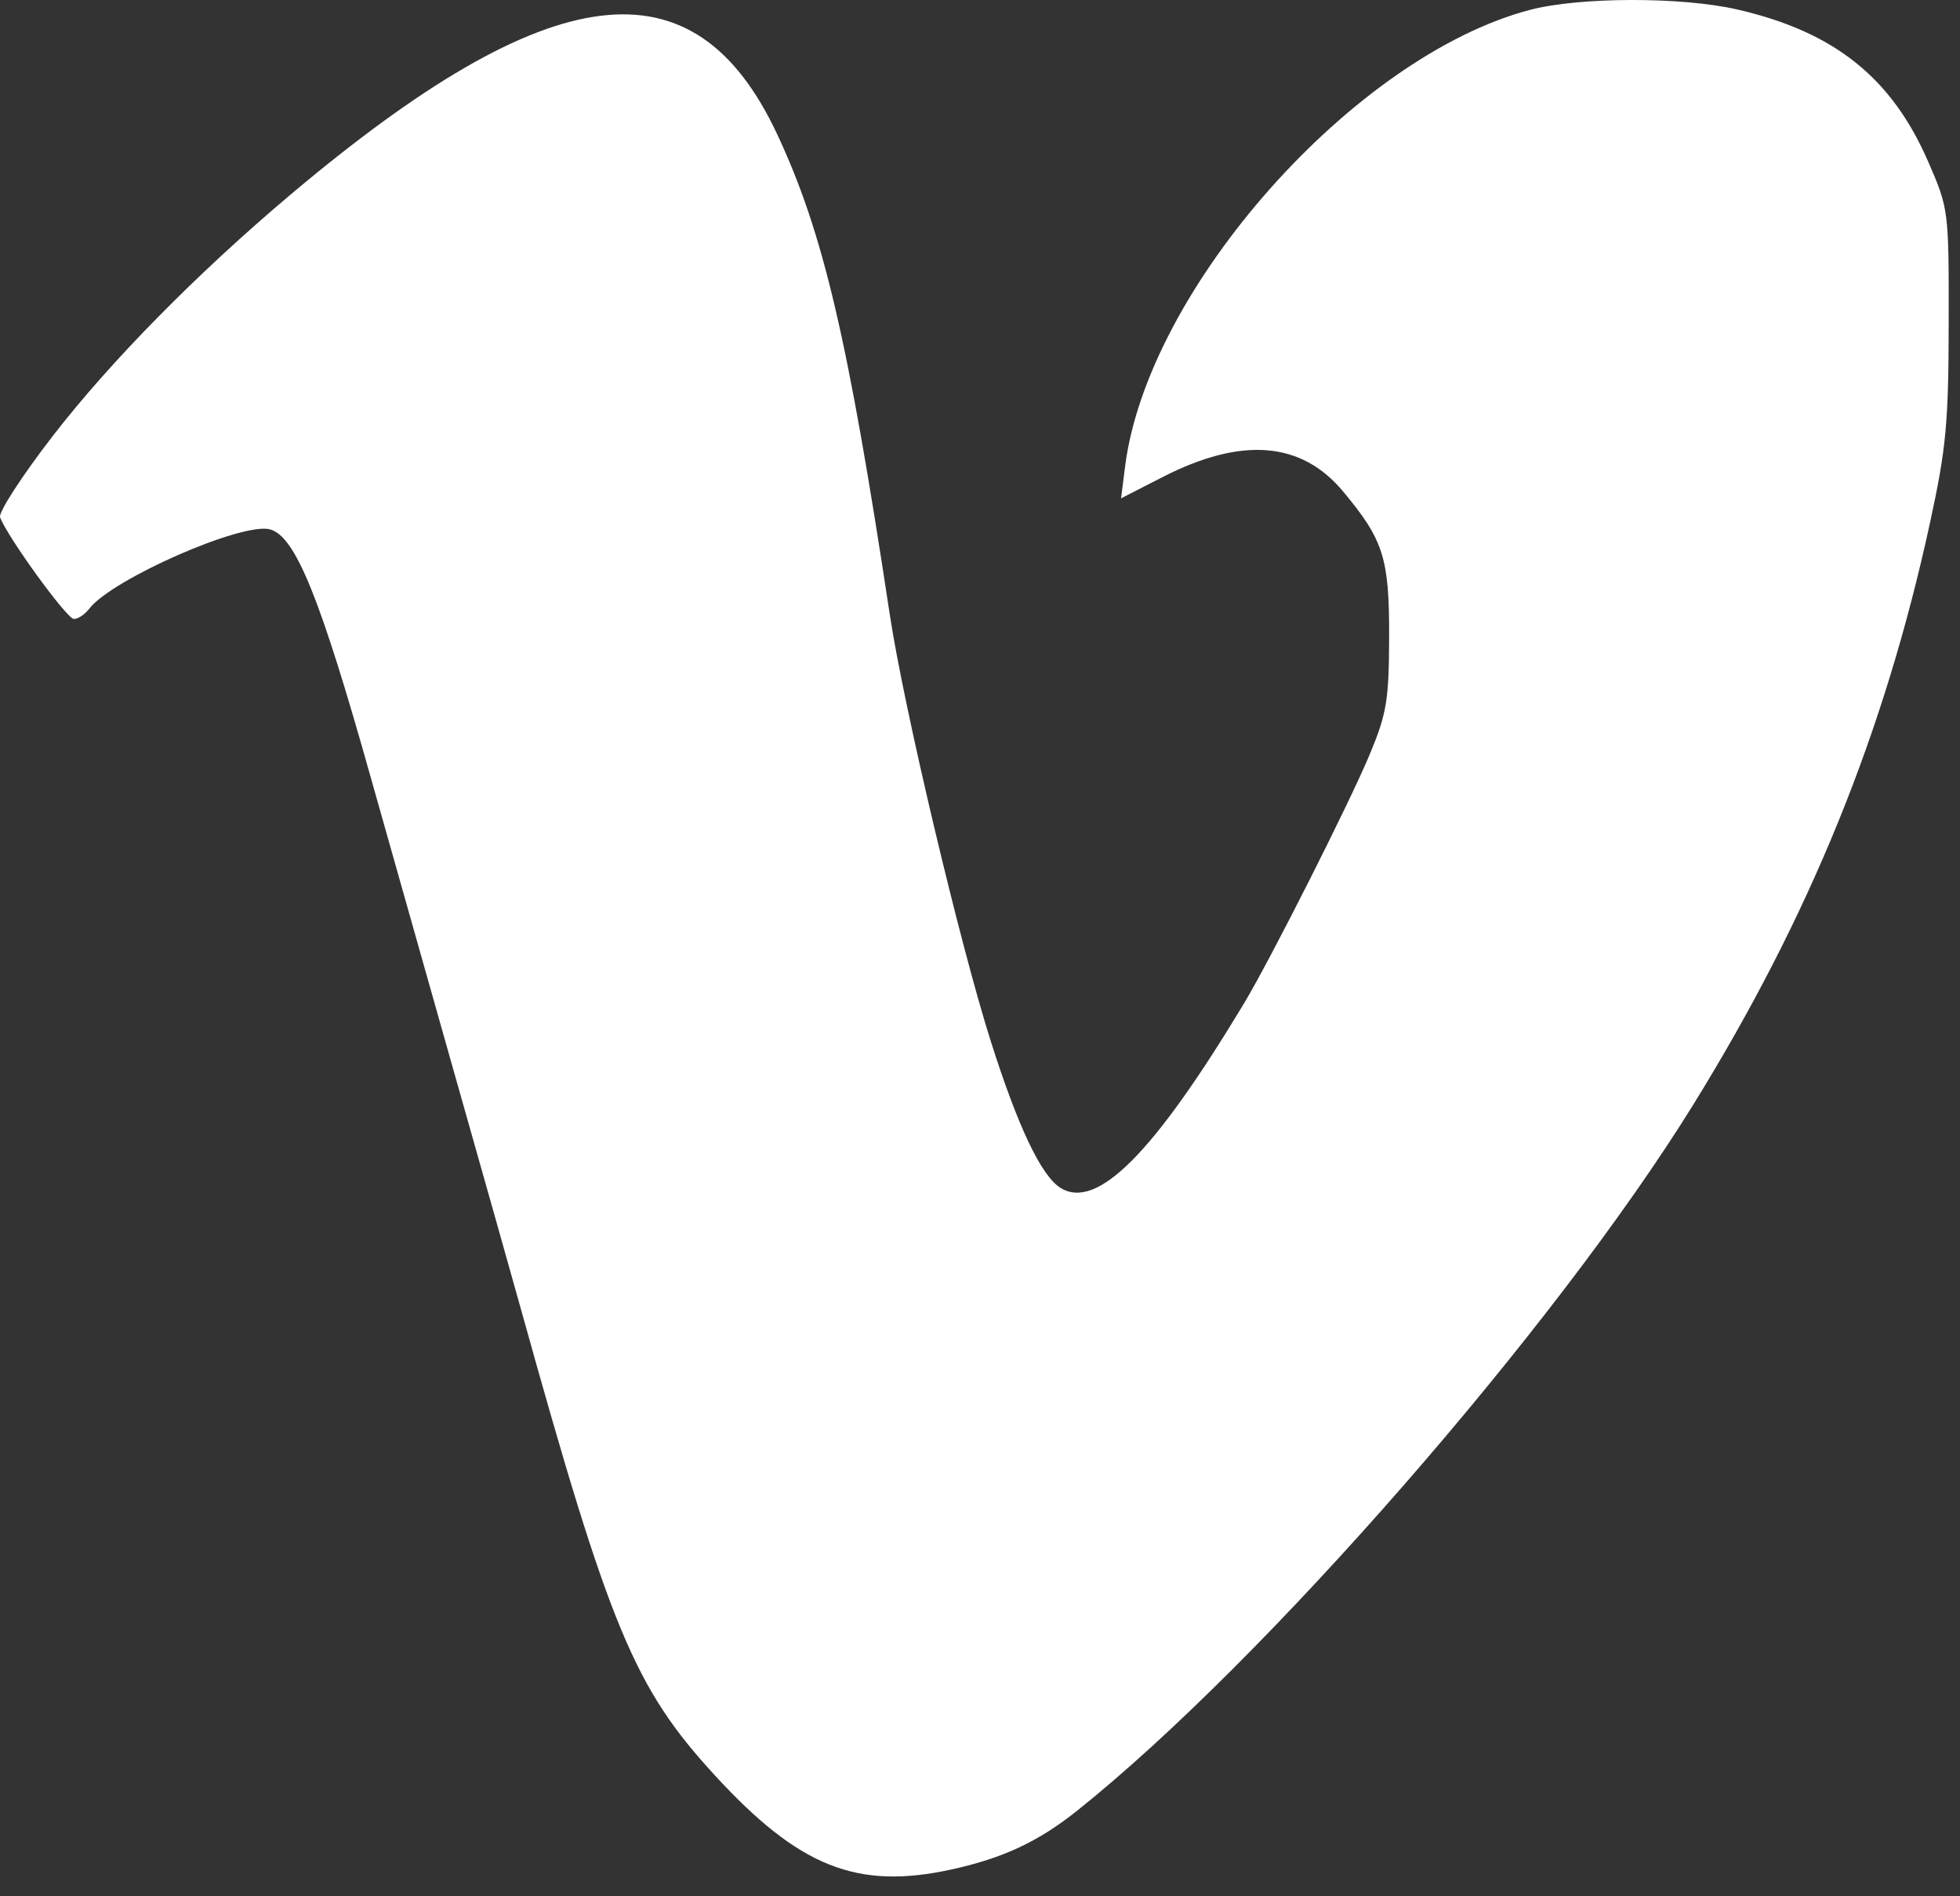 <svg width="31" height="30" viewBox="0 0 31 30" fill="none" xmlns="http://www.w3.org/2000/svg">
<rect x="0" y="0" width="31" height="30" fill="#333333" stroke="none"/>
<path fill-rule="evenodd" clip-rule="evenodd" d="M24.199 0.156C21.413 0.889 18.151 4.568 17.795 7.379L17.731 7.884L18.389 7.547C19.639 6.907 20.581 6.982 21.242 7.774C21.884 8.544 21.974 8.83 21.971 10.079C21.968 11.081 21.933 11.289 21.662 11.94C21.341 12.708 20.093 15.181 19.674 15.877C18.251 18.242 17.354 19.146 16.778 18.796C16.474 18.612 16.106 17.843 15.675 16.487C15.185 14.948 14.296 11.194 14.074 9.729C13.413 5.354 13.021 3.681 12.293 2.126C10.983 -0.676 8.714 -0.394 4.589 3.084C3.12 4.323 1.749 5.715 0.838 6.893C0.35 7.524 -0.026 8.105 0.001 8.183C0.106 8.478 1.054 9.788 1.167 9.792C1.231 9.795 1.341 9.722 1.411 9.631C1.77 9.162 3.833 8.256 4.271 8.375C4.673 8.484 5.066 9.455 5.874 12.335C6.048 12.955 6.593 14.884 7.085 16.621C7.578 18.359 8.1 20.211 8.247 20.739C9.644 25.763 10.033 26.699 11.301 28.081C12.637 29.537 13.554 29.903 15.048 29.576C15.861 29.398 16.422 29.136 17.031 28.65C19.989 26.292 24.605 21 26.787 17.467C28.628 14.487 29.807 11.586 30.526 8.268C30.782 7.091 30.819 6.691 30.821 5.115C30.824 3.326 30.821 3.304 30.499 2.562C29.918 1.226 29.011 0.502 27.477 0.15C26.595 -0.053 24.982 -0.049 24.199 0.156Z" fill="white"/>
</svg>

